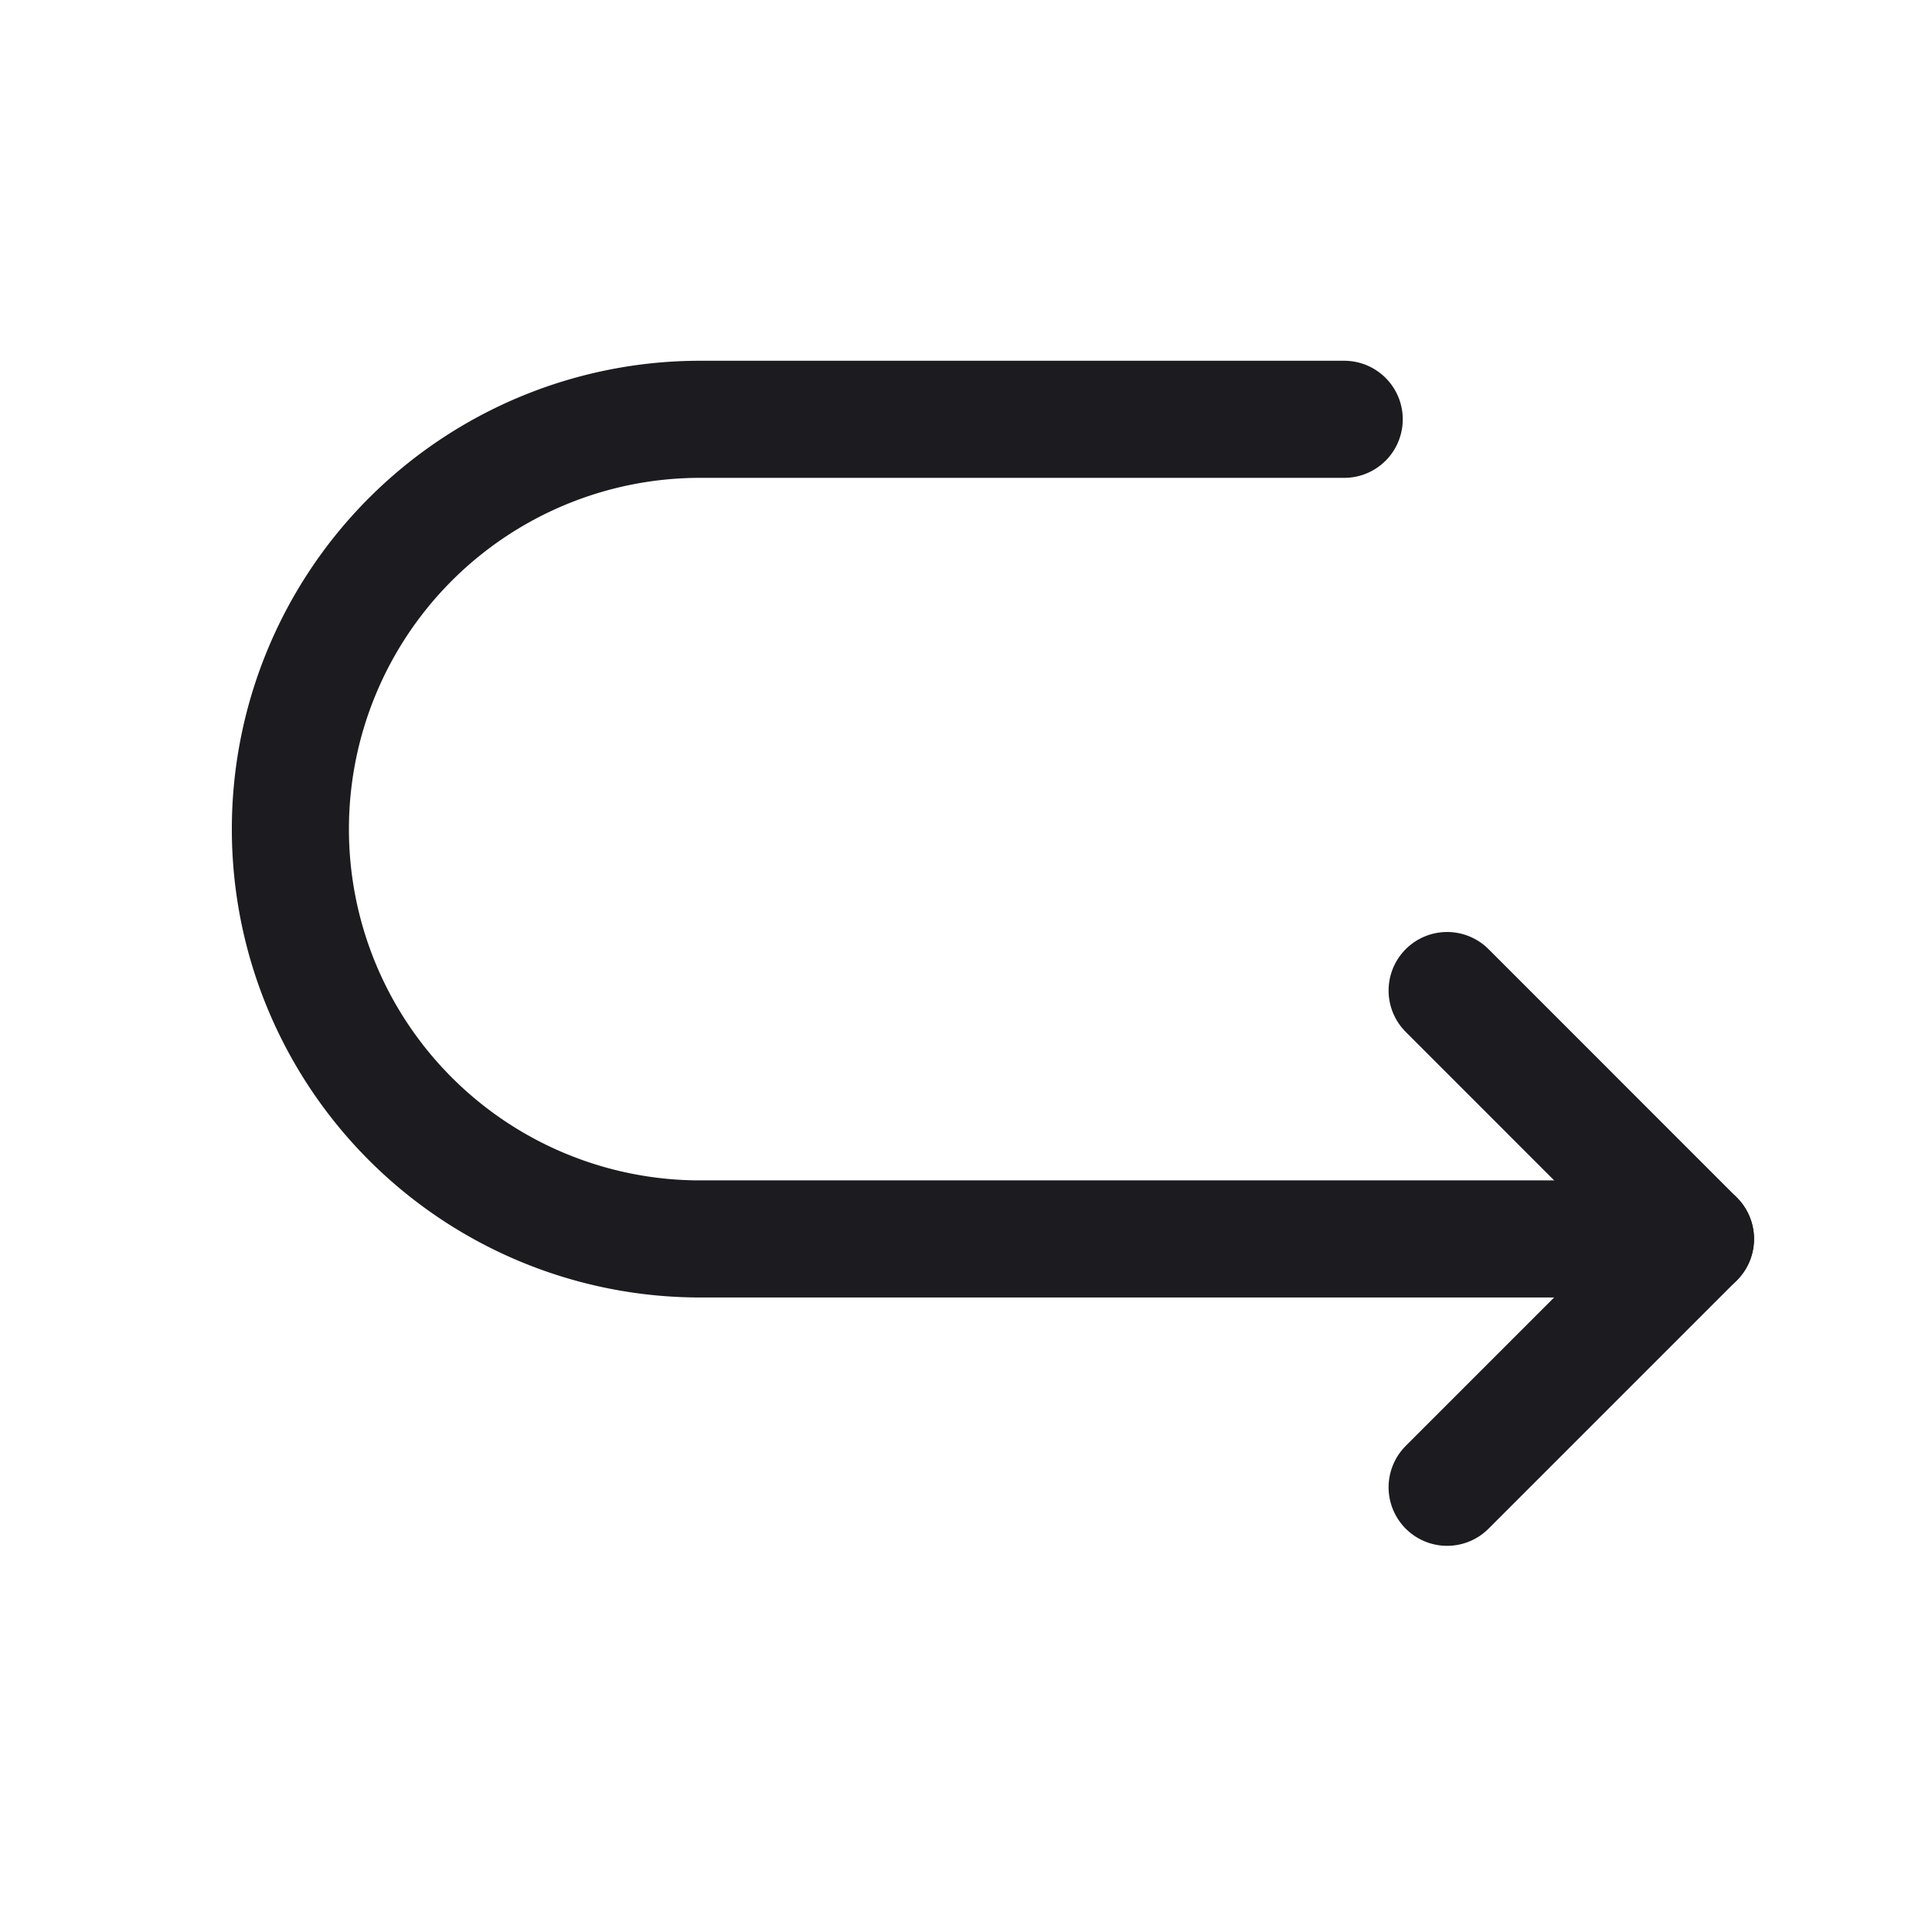 <svg width="33" height="33" fill="none" xmlns="http://www.w3.org/2000/svg"><path d="M22.96 7.162h-11a7 7 0 0 0-7 7v0a7 7 0 0 0 7 7h17" stroke="#1C1B1F" stroke-width="2" stroke-linecap="round" stroke-linejoin="round"/><path d="m24.718 16.919 4.242 4.243-4.242 4.242" stroke="#1C1B1F" stroke-width="2" stroke-linecap="round" stroke-linejoin="round"/></svg>